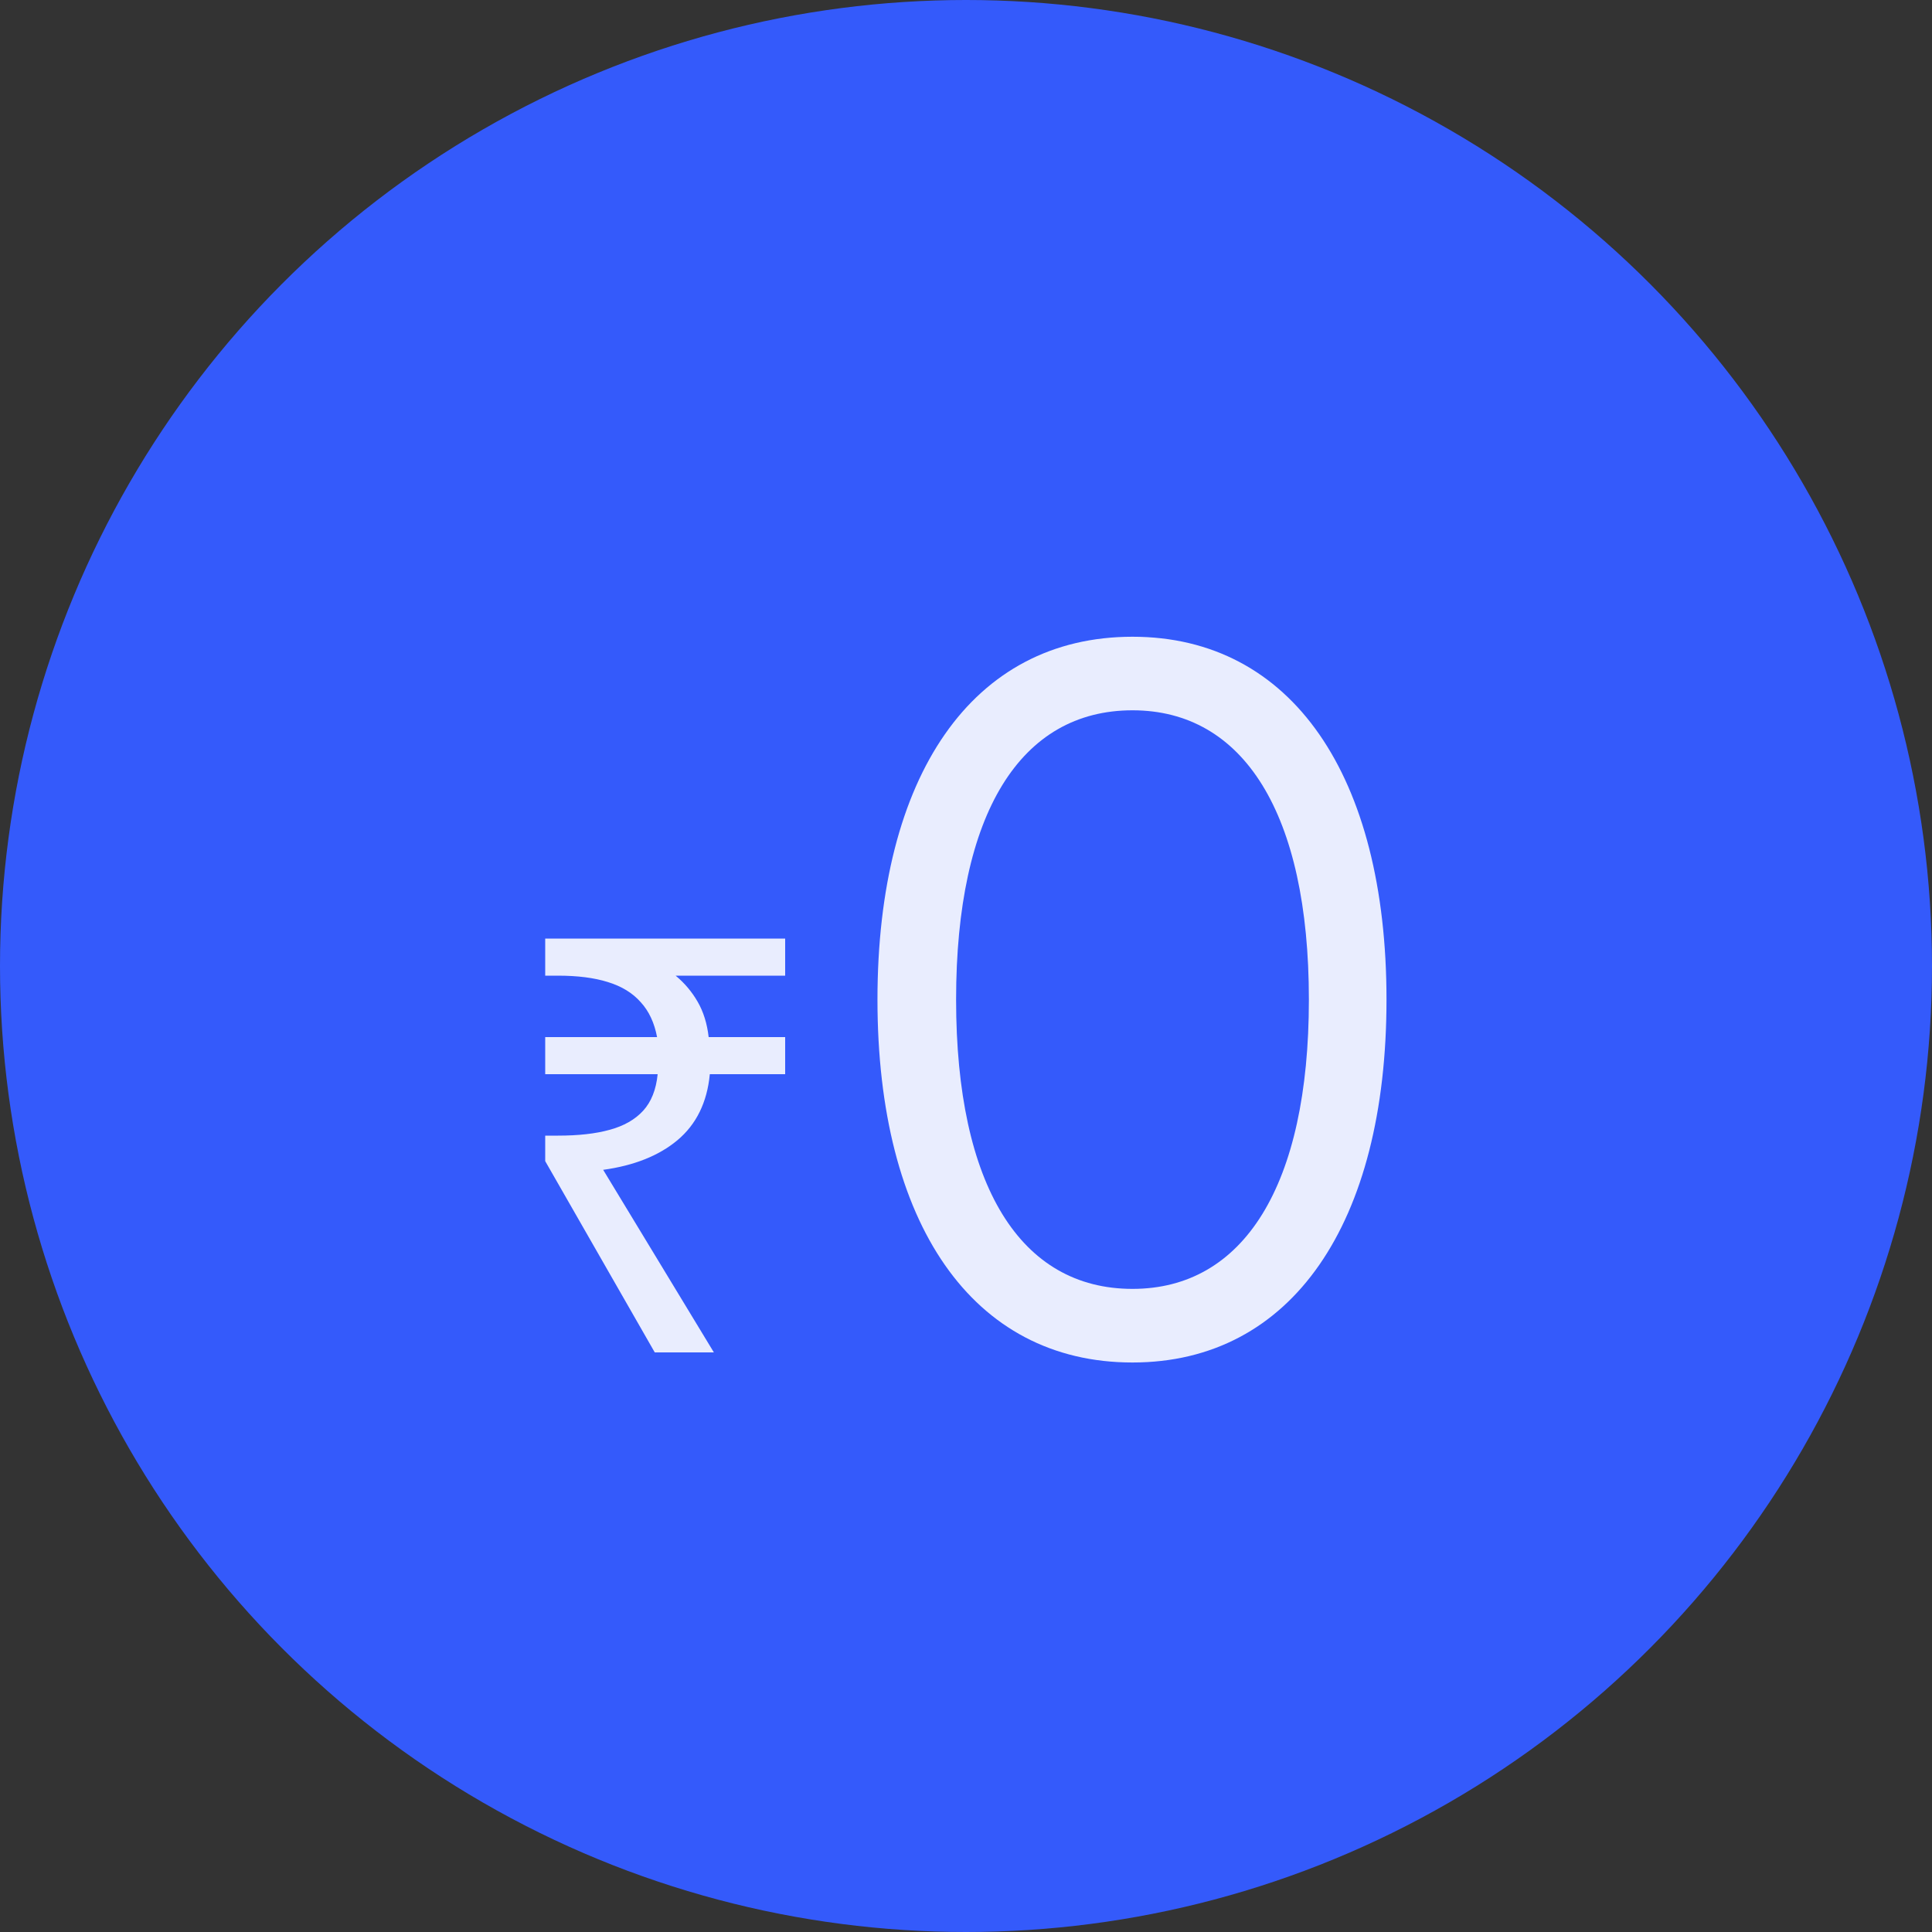 <svg width="40" height="40" viewBox="0 0 40 40" fill="none" xmlns="http://www.w3.org/2000/svg">
<rect x="0" y="0" width="40" height="40" fill="#333333" stroke="none"/>
<circle cx="20" cy="20" r="20" fill="#345AFB"/>
<path d="M13.556 28L11.288 24.04V23.512H11.552C11.976 23.512 12.332 23.472 12.62 23.392C12.916 23.312 13.148 23.18 13.316 22.996C13.484 22.812 13.584 22.56 13.616 22.24H11.288V21.472H13.604C13.548 21.176 13.436 20.936 13.268 20.752C13.1 20.56 12.872 20.42 12.584 20.332C12.304 20.244 11.96 20.2 11.552 20.2H11.288V19.432H16.256V20.2H13.988C14.172 20.352 14.324 20.532 14.444 20.74C14.564 20.948 14.64 21.192 14.672 21.472H16.256V22.24H14.696C14.64 22.824 14.416 23.28 14.024 23.608C13.64 23.928 13.128 24.132 12.488 24.22L14.78 28H13.556ZM23.447 28.209C20.129 28.209 18.167 25.329 18.167 20.696C18.167 16.063 20.129 13.183 23.447 13.183C26.745 13.183 28.706 16.063 28.706 20.696C28.706 25.329 26.745 28.209 23.447 28.209ZM23.447 26.685C25.743 26.685 27.099 24.556 27.099 20.696C27.099 16.835 25.743 14.706 23.447 14.706C21.131 14.706 19.795 16.835 19.795 20.696C19.795 24.556 21.131 26.685 23.447 26.685Z" fill="#E9EDFE"/>
</svg>
